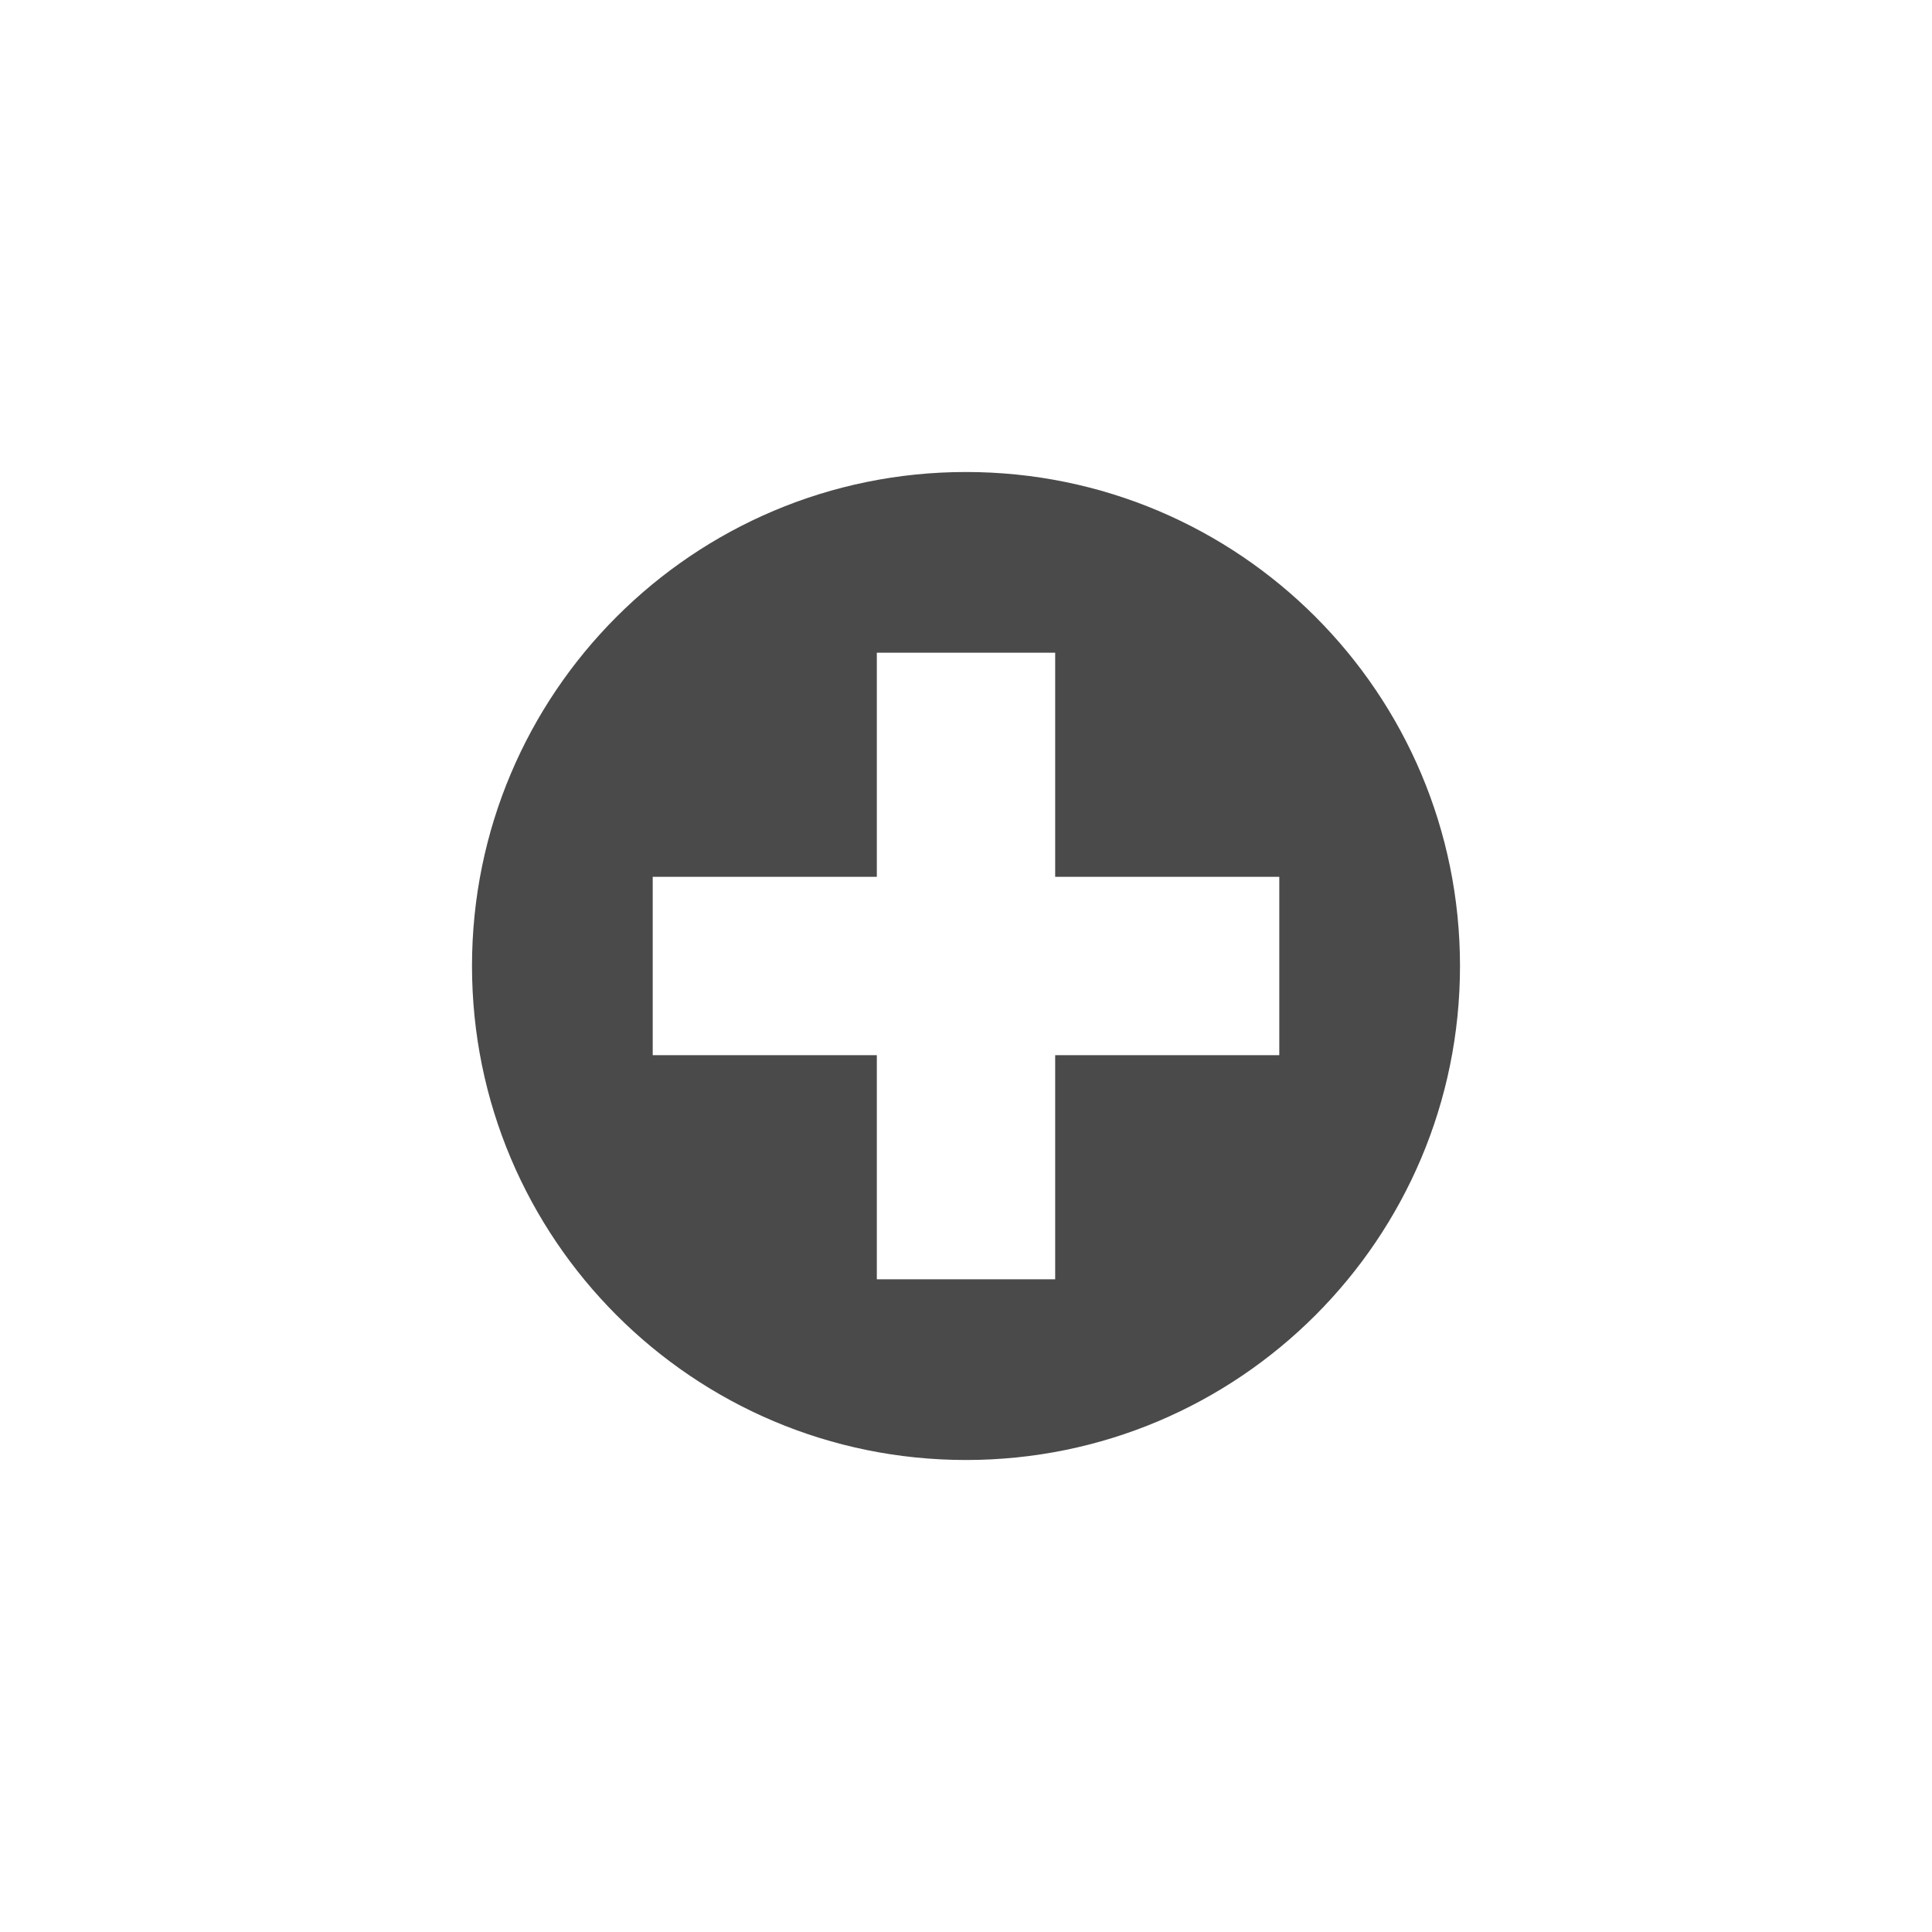 <?xml version="1.0" encoding="utf-8"?>
<!-- Generator: Adobe Illustrator 18.0.0, SVG Export Plug-In . SVG Version: 6.00 Build 0)  -->
<!DOCTYPE svg PUBLIC "-//W3C//DTD SVG 1.1//EN" "http://www.w3.org/Graphics/SVG/1.1/DTD/svg11.dtd">
<svg version="1.1" id="Layer_1" xmlns="http://www.w3.org/2000/svg" xmlns:xlink="http://www.w3.org/1999/xlink" x="0px" y="0px"
	 viewBox="0 0 650 650" enable-background="new 0 0 650 650" xml:space="preserve">
<path fill="#4A4A4A" d="M325,158.8c-91.8,0-166.2,74.4-166.2,166.2S233.2,491.2,325,491.2S491.2,416.8,491.2,325
	S416.8,158.8,325,158.8z M430.4,355H355v75.4h-60V355h-75.4v-60H295v-75.4h60V295h75.4V355z"/>
</svg>

